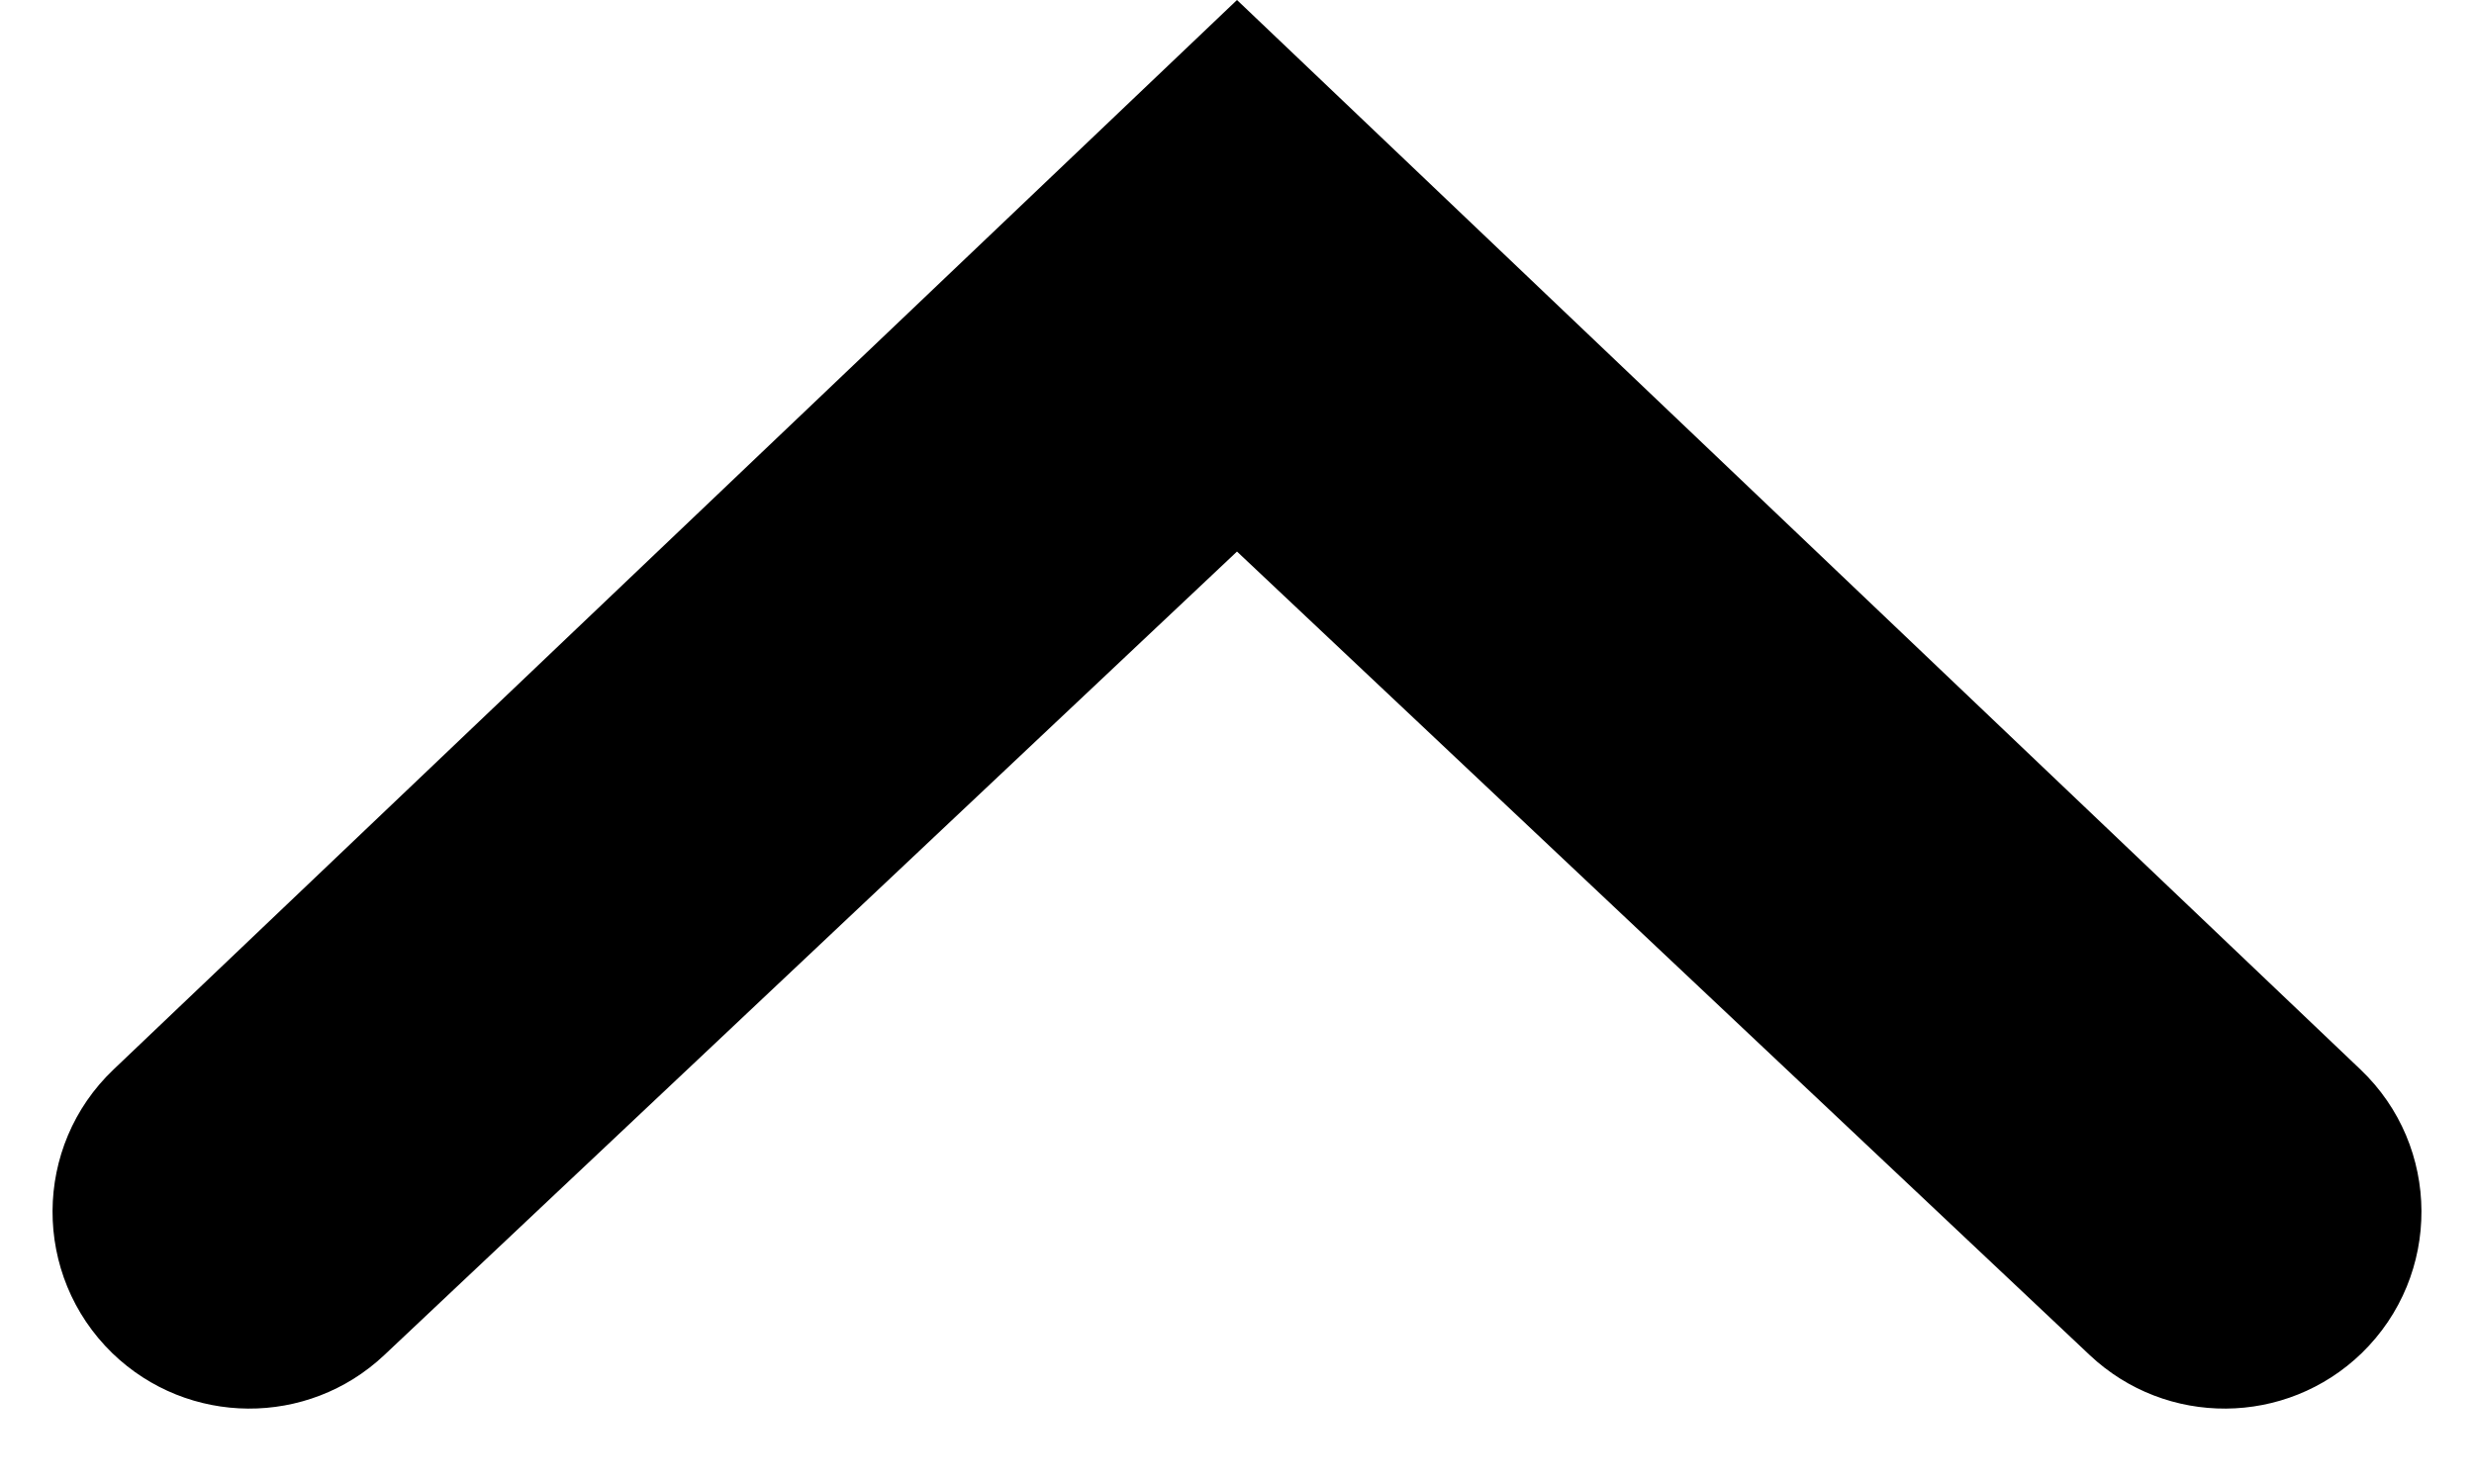 <svg width="10" height="6" viewBox="0 0 10 6" fill="none" xmlns="http://www.w3.org/2000/svg">
<path d="M0.454 5.471C0.13 5.156 0.132 4.635 0.459 4.324L5 -2.24668e-07L9.541 4.324C9.868 4.635 9.87 5.156 9.546 5.471C9.24 5.767 8.756 5.77 8.447 5.479L5 2.23L1.553 5.479C1.244 5.77 0.76 5.767 0.454 5.471Z" fill="currentColor"/>
</svg>
